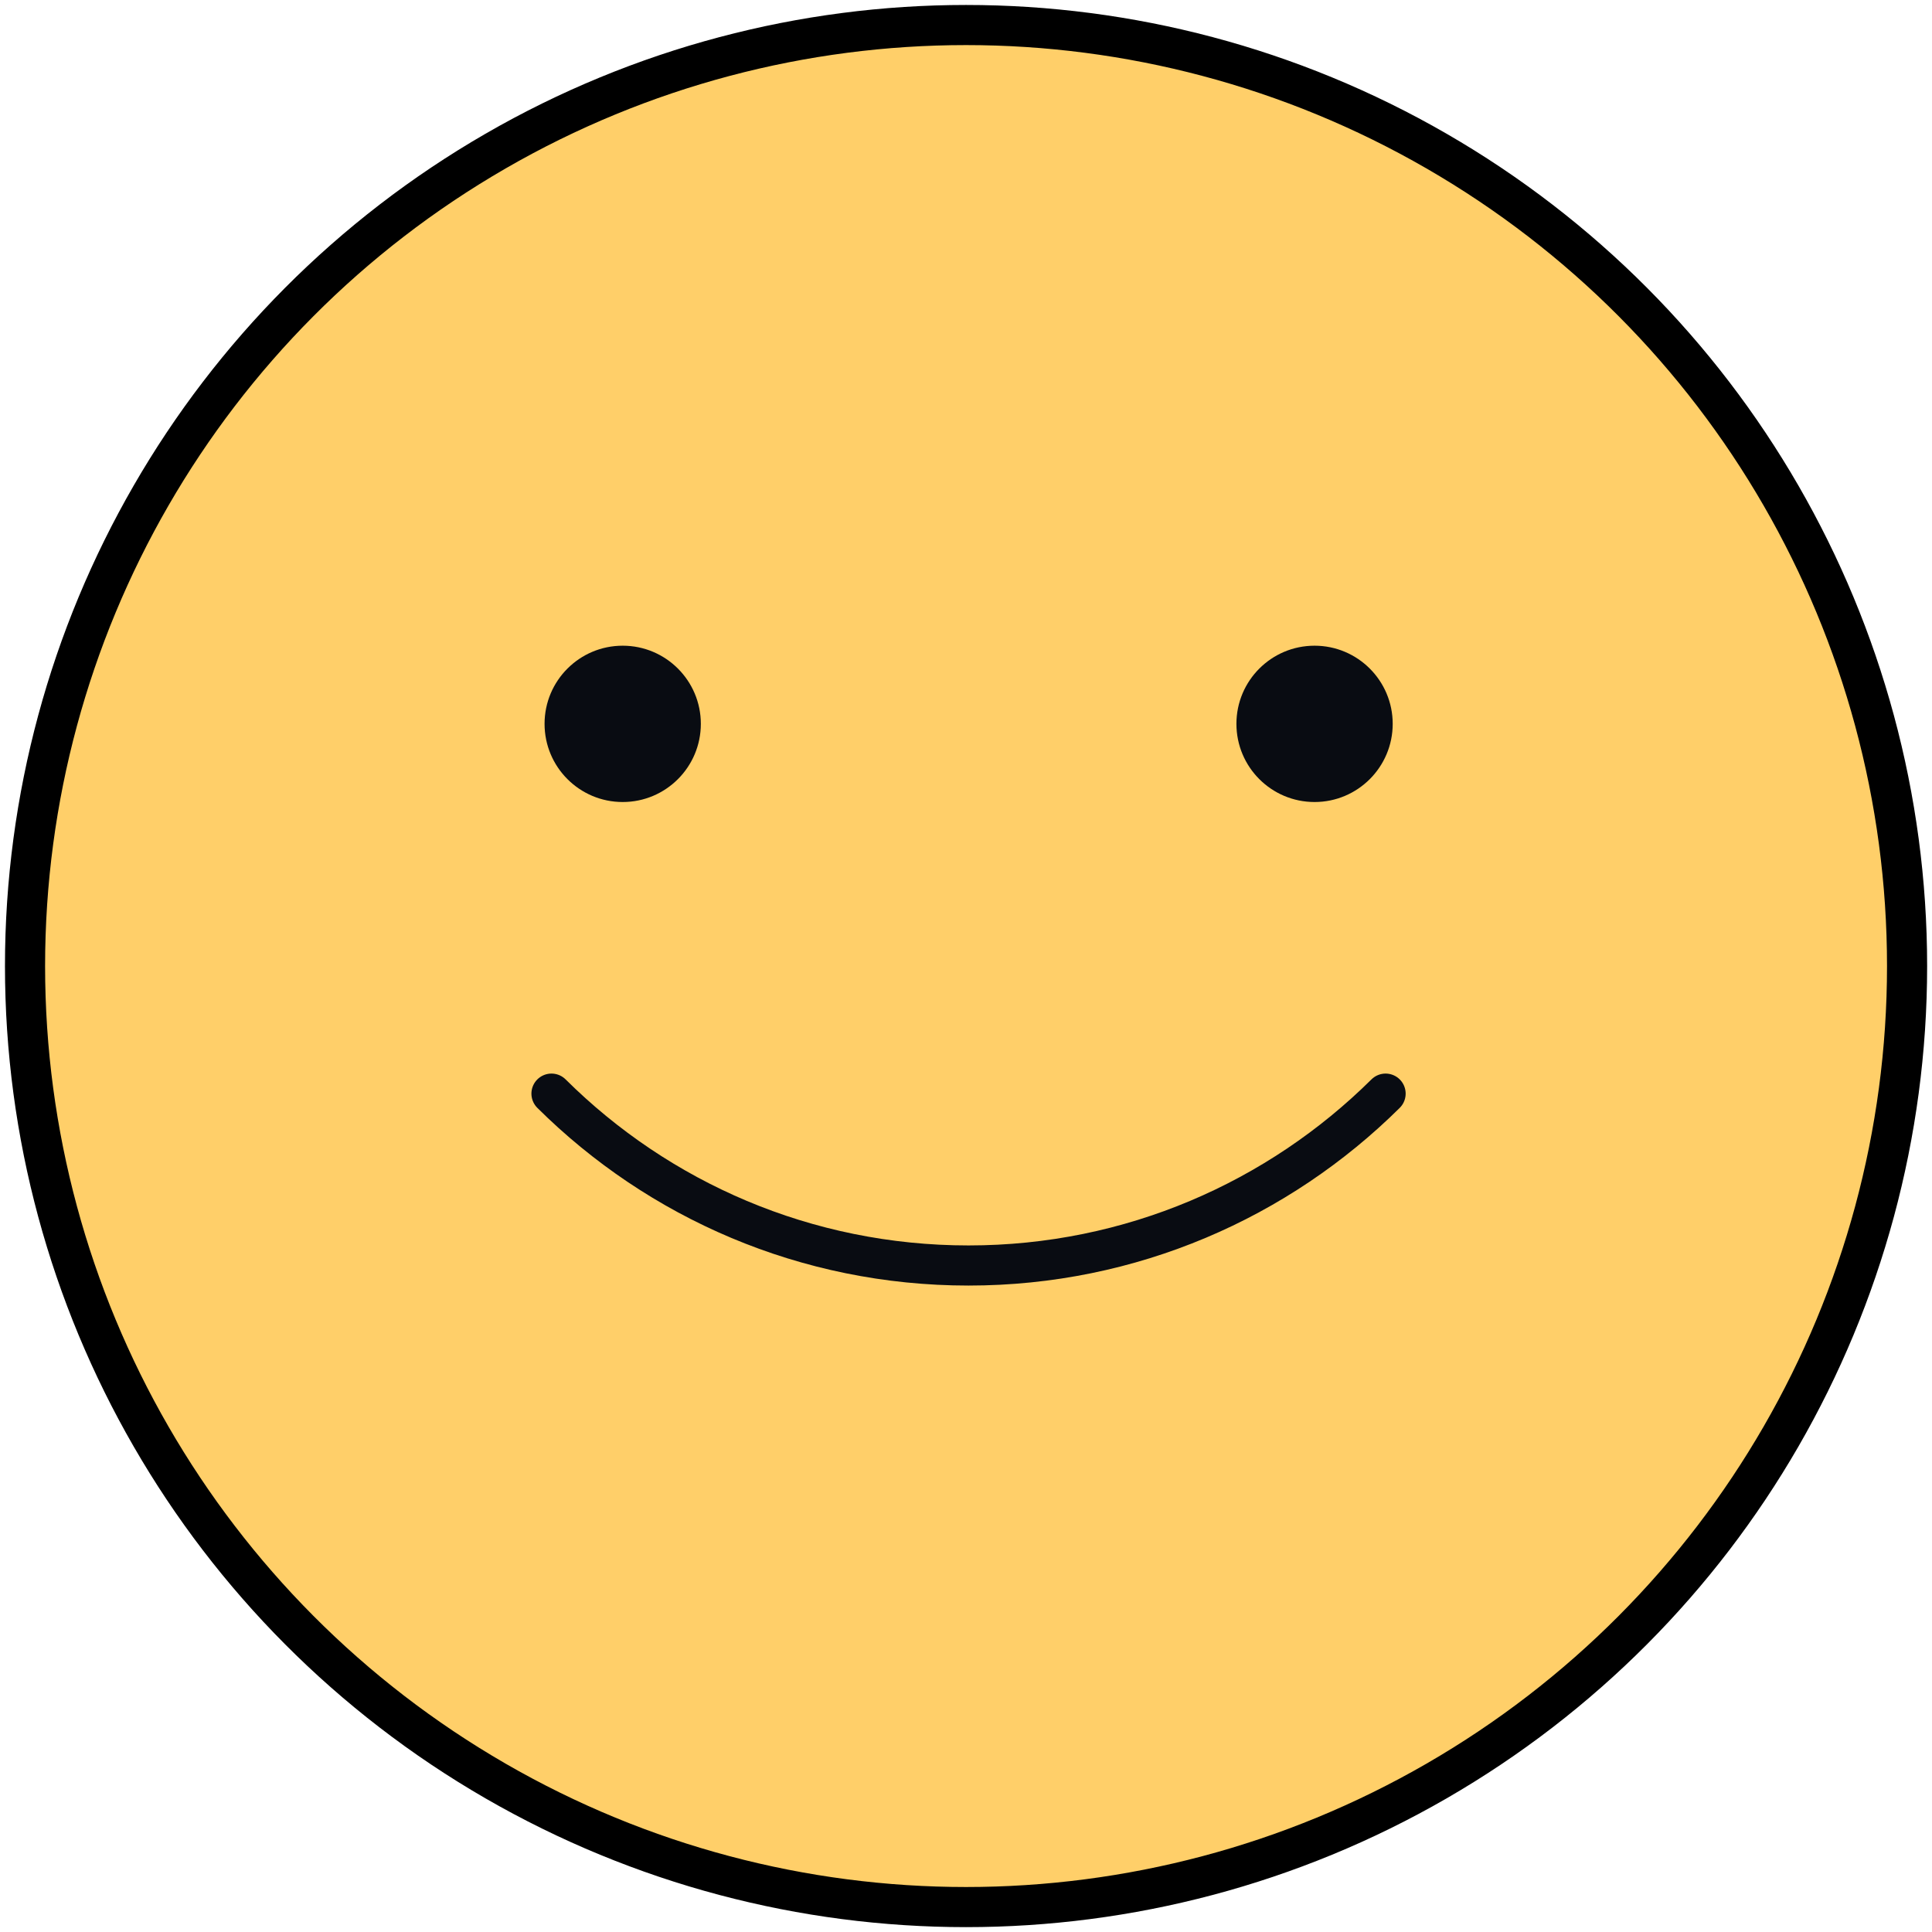 <?xml version="1.0" encoding="UTF-8" standalone="no"?>
<!DOCTYPE svg PUBLIC "-//W3C//DTD SVG 1.1//EN" "http://www.w3.org/Graphics/SVG/1.1/DTD/svg11.dtd">
<svg width="100%" height="100%" viewBox="0 0 193 193" version="1.1" xmlns="http://www.w3.org/2000/svg" xmlns:xlink="http://www.w3.org/1999/xlink" xml:space="preserve" xmlns:serif="http://www.serif.com/" style="fill-rule:evenodd;clip-rule:evenodd;">
    <g transform="matrix(3.817,0,0,3.817,0.5,0.5)">
        <circle cx="25.152" cy="25.152" r="24.628" style="fill:rgb(255,207,105);stroke:black;stroke-width:1.05px;"/>
    </g>
    <g transform="matrix(3.817,0,0,3.817,0.5,0.5)">
        <path d="M14.121,18.813C14.121,19.943 15.036,20.859 16.166,20.859C17.295,20.859 18.211,19.943 18.211,18.813C18.211,17.684 17.295,16.768 16.166,16.768C15.036,16.768 14.121,17.684 14.121,18.813Z" style="fill:rgb(9,12,18);fill-rule:nonzero;"/>
    </g>
    <g transform="matrix(3.817,0,0,3.817,0.5,0.5)">
        <path d="M32.228,18.813C32.228,19.943 33.143,20.859 34.273,20.859C35.402,20.859 36.318,19.943 36.318,18.813C36.318,17.684 35.402,16.768 34.273,16.768C33.143,16.768 32.228,17.684 32.228,18.813Z" style="fill:rgb(9,12,18);fill-rule:nonzero;"/>
    </g>
    <g transform="matrix(3.817,0,0,3.817,0.5,0.5)">
        <path d="M14.302,28.491C17.104,31.274 20.959,32.989 25.217,32.989C29.474,32.989 33.329,31.269 36.132,28.491" style="fill:none;fill-rule:nonzero;stroke:rgb(9,12,18);stroke-width:1.05px;stroke-linecap:round;stroke-miterlimit:10;"/>
    </g>
</svg>
